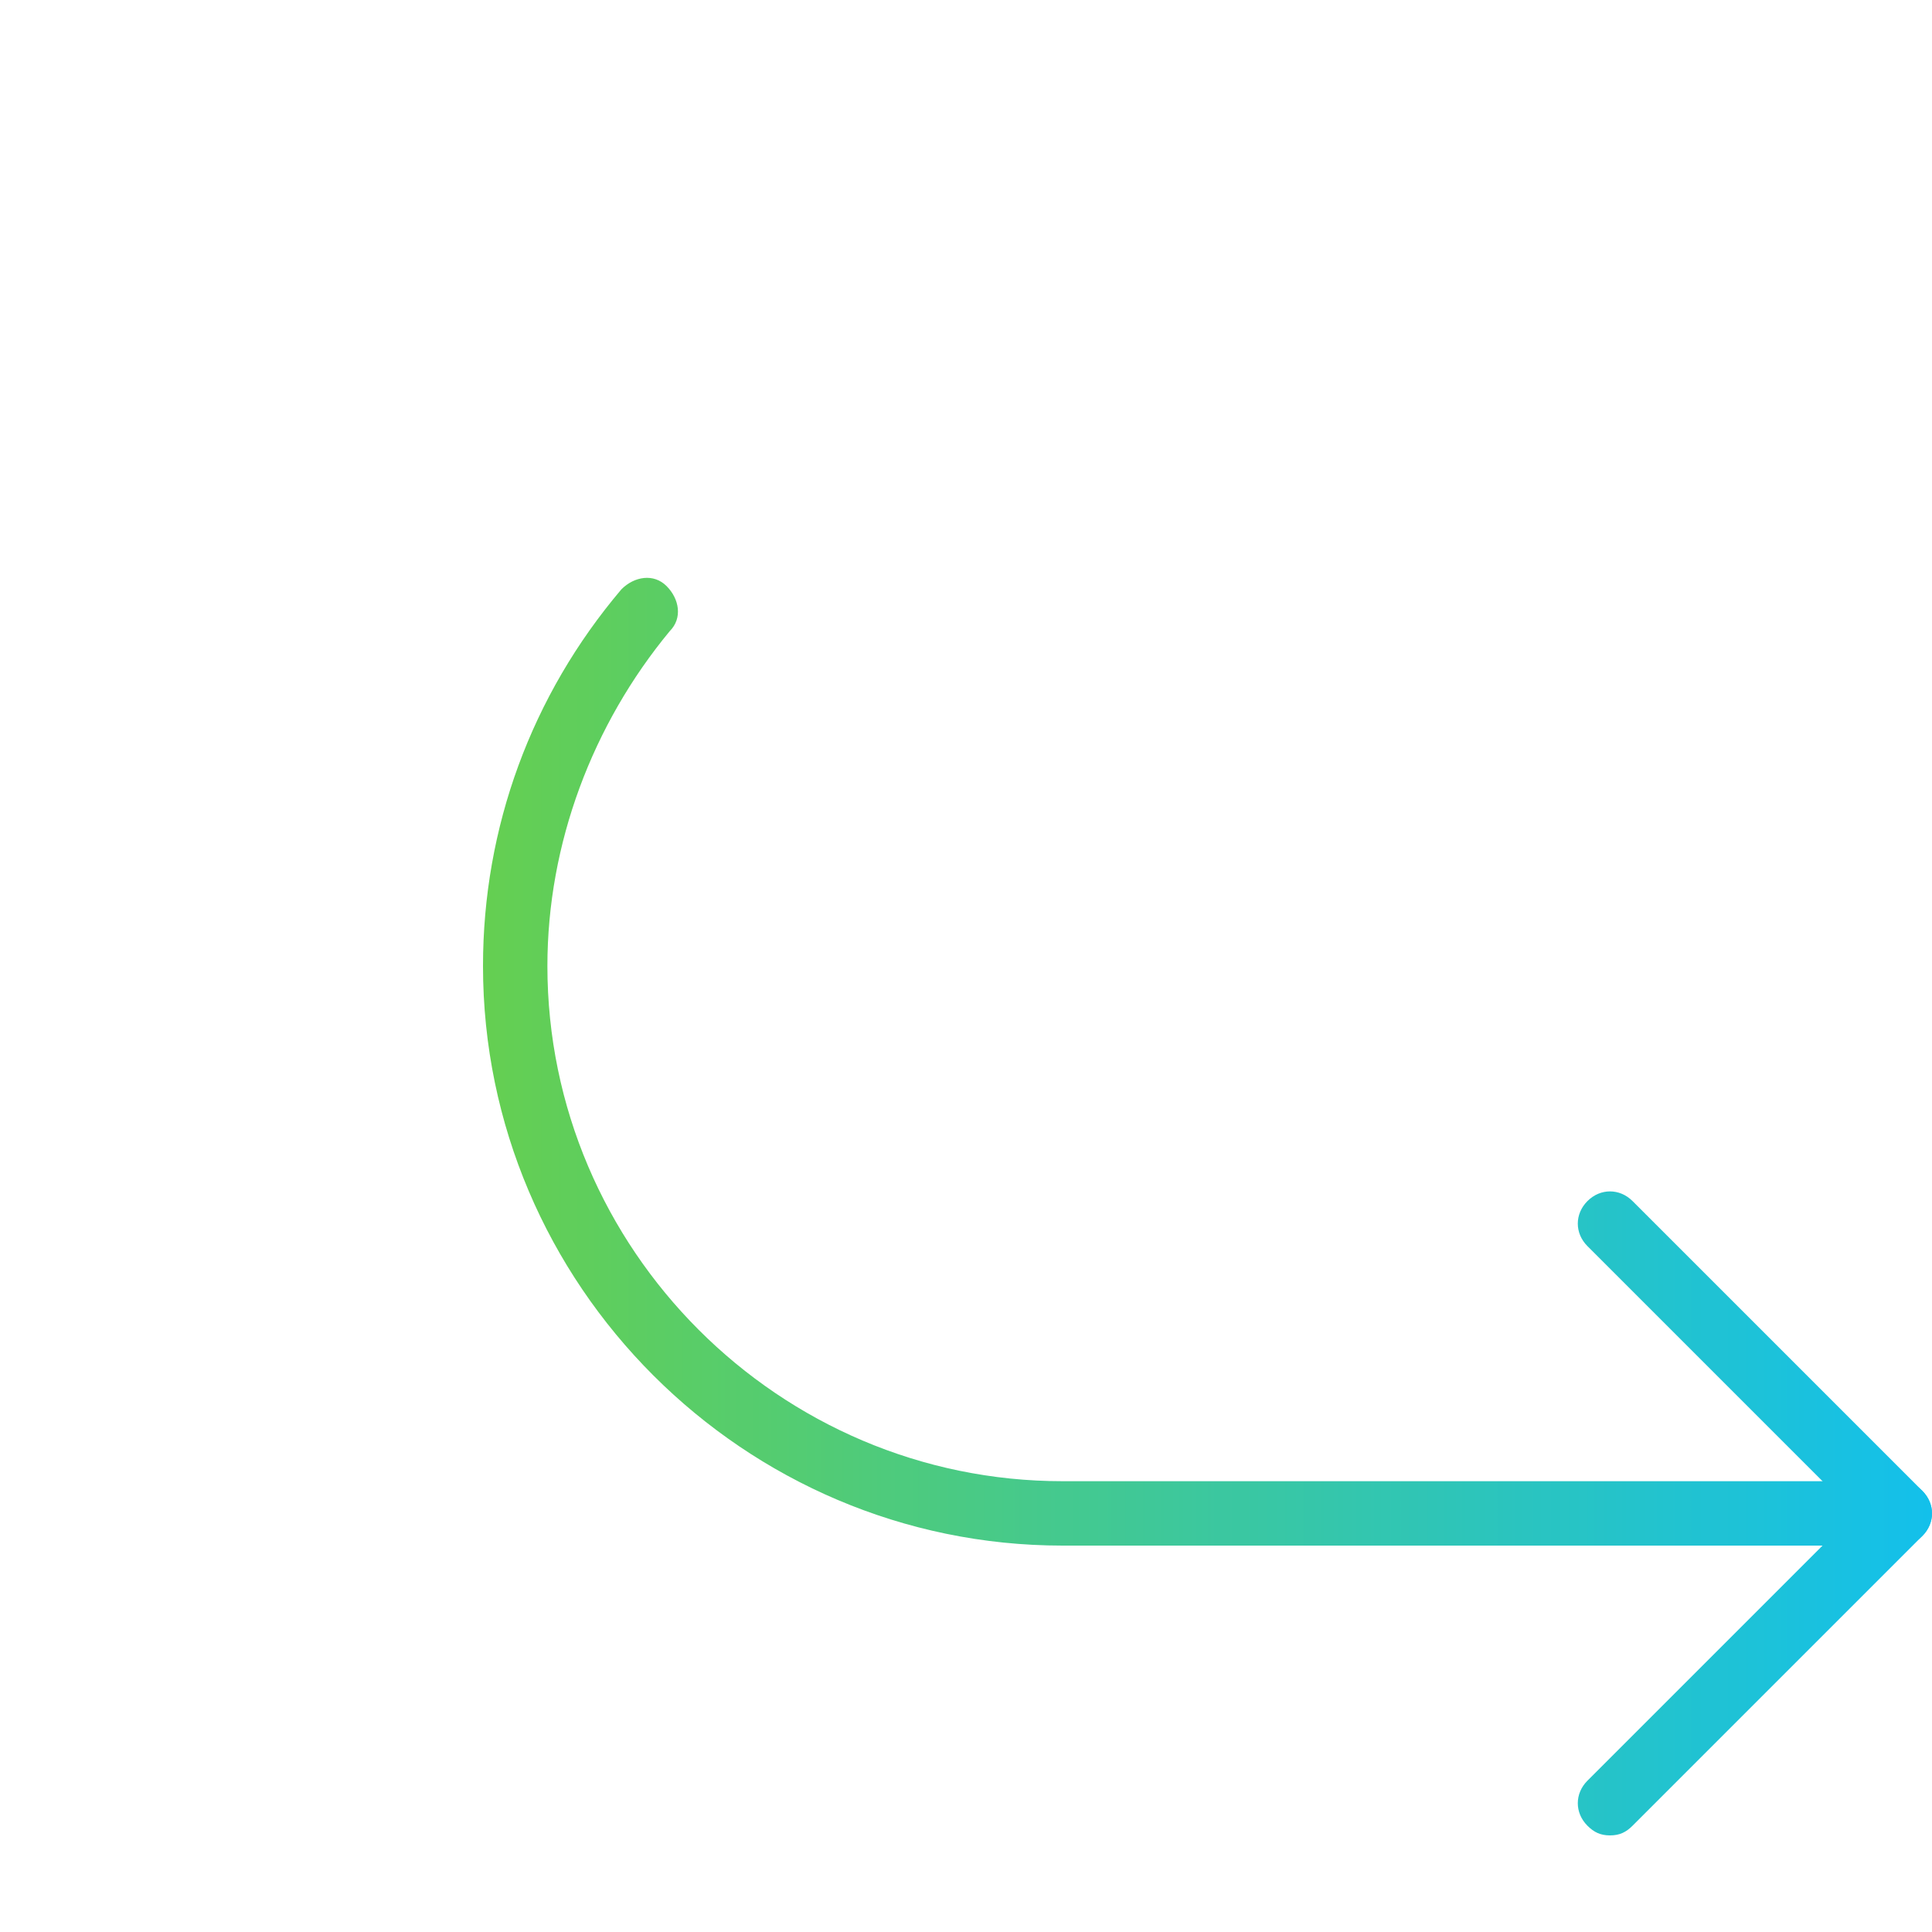 <?xml version="1.0" encoding="utf-8"?>
<!-- Generator: Adobe Illustrator 21.0.0, SVG Export Plug-In . SVG Version: 6.00 Build 0)  -->
<svg version="1.1" id="Capa_1" xmlns="http://www.w3.org/2000/svg" xmlns:xlink="http://www.w3.org/1999/xlink" x="0px" y="0px"
	 viewBox="0 0 60 60" style="enable-background:new 0 0 60 60;" xml:space="preserve">
<style type="text/css">
	.st1{fill:url(#SVGID_1_);}
</style>
<g>
	<linearGradient id="SVGID_1_" gradientUnits="userSpaceOnUse" >
		<stop  offset="0" style="stop-color:#80D41E"/>
		<stop  offset="1" style="stop-color:#13C0EB"/>
	</linearGradient>

	<path class="st1" d="M15,30c0-4.3,1.5-8.4,4.3-11.7c0.4-0.4,1-0.5,1.4-0.1c0.4,0.4,0.5,1,0.1,1.4C18.4,22.5,17,26.2,17,30
		c0,8.8,7.2,16,16,16h24c0.6,0,1,0.4,1,1s-0.4,1-1,1H33C23.1,48,15,39.9,15,30z"/>

	<path class="st1" d="M49.3,56.7c-0.4-0.4-0.4-1,0-1.4l9-9c0.4-0.4,1-0.4,1.4,0c0.4,0.4,0.4,1,0,1.4l-9,9C50.5,56.9,50.3,57,50,57
		S49.5,56.9,49.3,56.7z"/>

	<path class="st1" d="M58.3,47.7l-9-9c-0.4-0.4-0.4-1,0-1.4s1-0.4,1.4,0l9,9c0.4,0.4,0.4,1,0,1.4C59.5,47.9,59.3,48,59,48
		S58.5,47.9,58.3,47.7z"/>
</g>
</svg>
